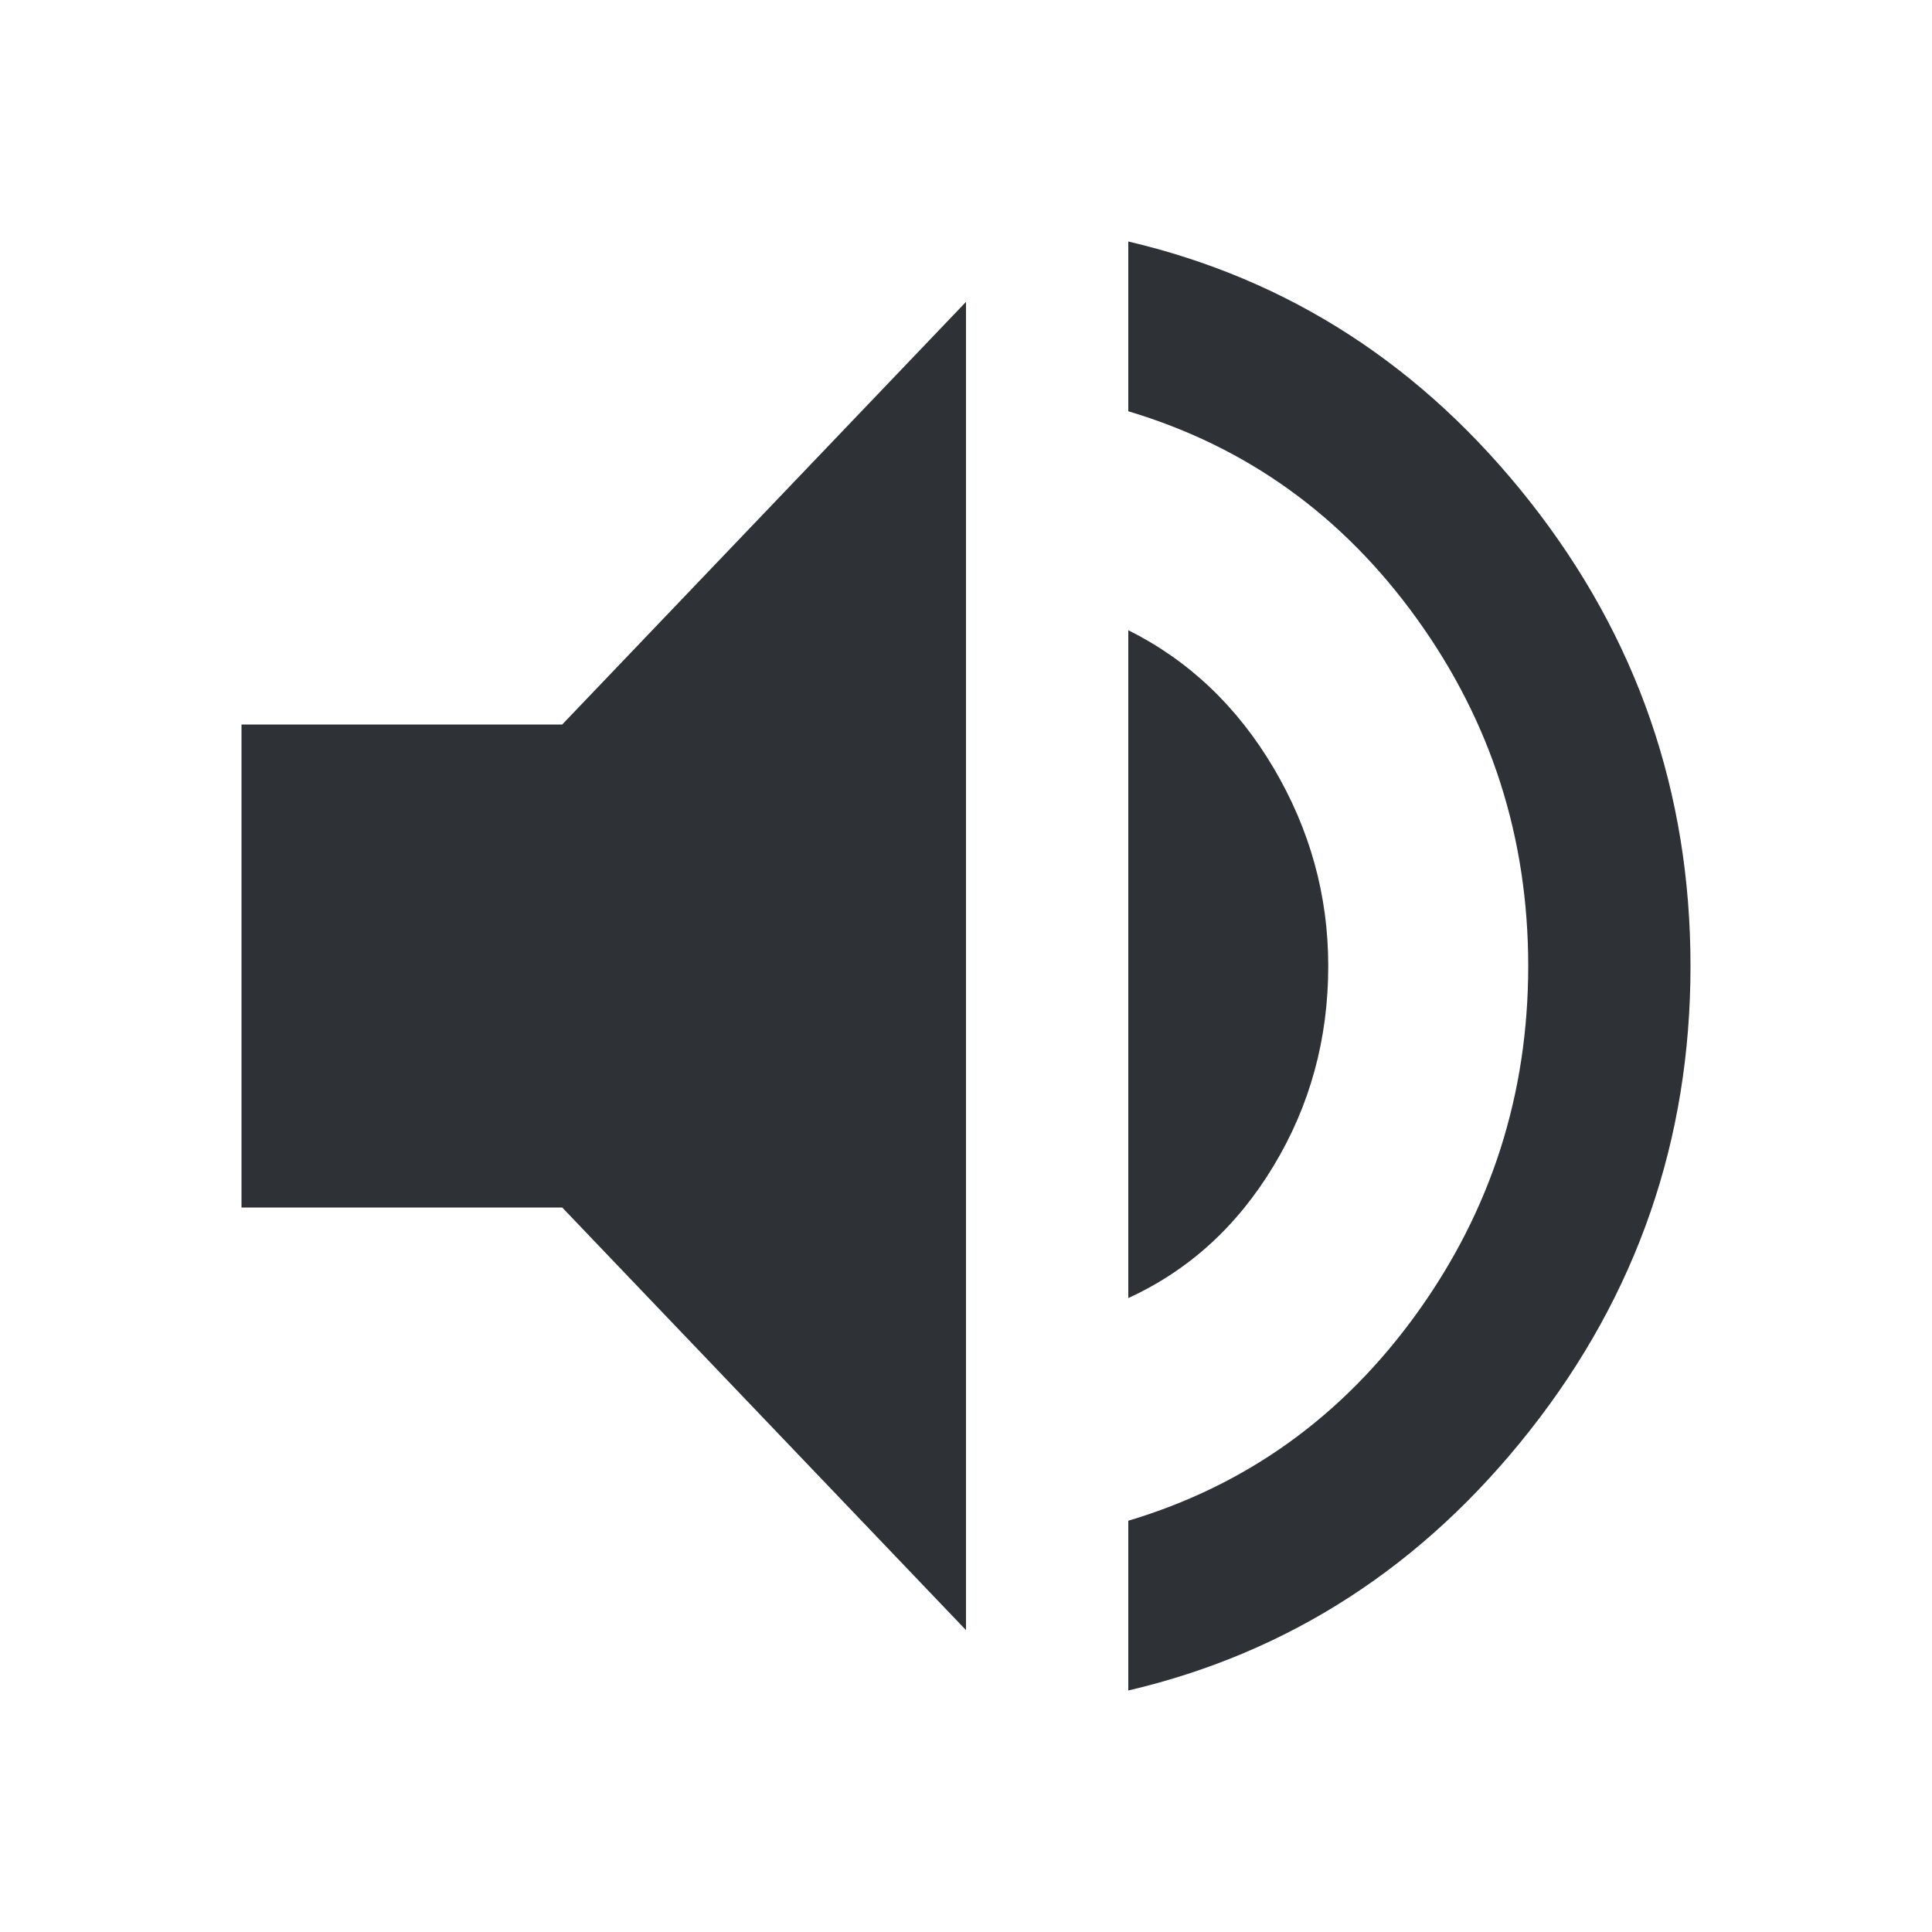<?xml version="1.0" encoding="UTF-8"?>
<svg width="32px" height="32px" viewBox="0 0 32 32" version="1.1" xmlns="http://www.w3.org/2000/svg" xmlns:xlink="http://www.w3.org/1999/xlink">
    <!-- Generator: Sketch 63.1 (92452) - https://sketch.com -->
    <title>Icons/ion-md-volume-high</title>
    <desc>Created with Sketch.</desc>
    <g id="Icons/ion-md-volume-high" stroke="none" stroke-width="1" fill="none" fill-rule="evenodd" fill-opacity="0.9">
        <path d="M4,12 L9.312,12 L16,5 L16,27 L9.312,20 L4,20 L4,12 Z M22,16 C22,17.208 21.698,18.312 21.094,19.312 C20.49,20.313 19.688,21.042 18.688,21.5 L18.688,10.438 C19.688,10.938 20.49,11.698 21.094,12.719 C21.698,13.74 22,14.833 22,16 Z M18.688,4 C21.354,4.625 23.573,6.062 25.344,8.312 C27.115,10.563 28,13.125 28,16 C28,18.875 27.115,21.437 25.344,23.688 C23.573,25.938 21.354,27.375 18.688,28 L18.688,25.188 C20.646,24.604 22.24,23.458 23.469,21.75 C24.698,20.042 25.312,18.125 25.312,16 C25.312,13.875 24.698,11.958 23.469,10.25 C22.24,8.542 20.646,7.396 18.688,6.812 L18.688,4 Z" id="↳-🎨-Fill" fill="#181C21"></path>
    </g>
</svg>